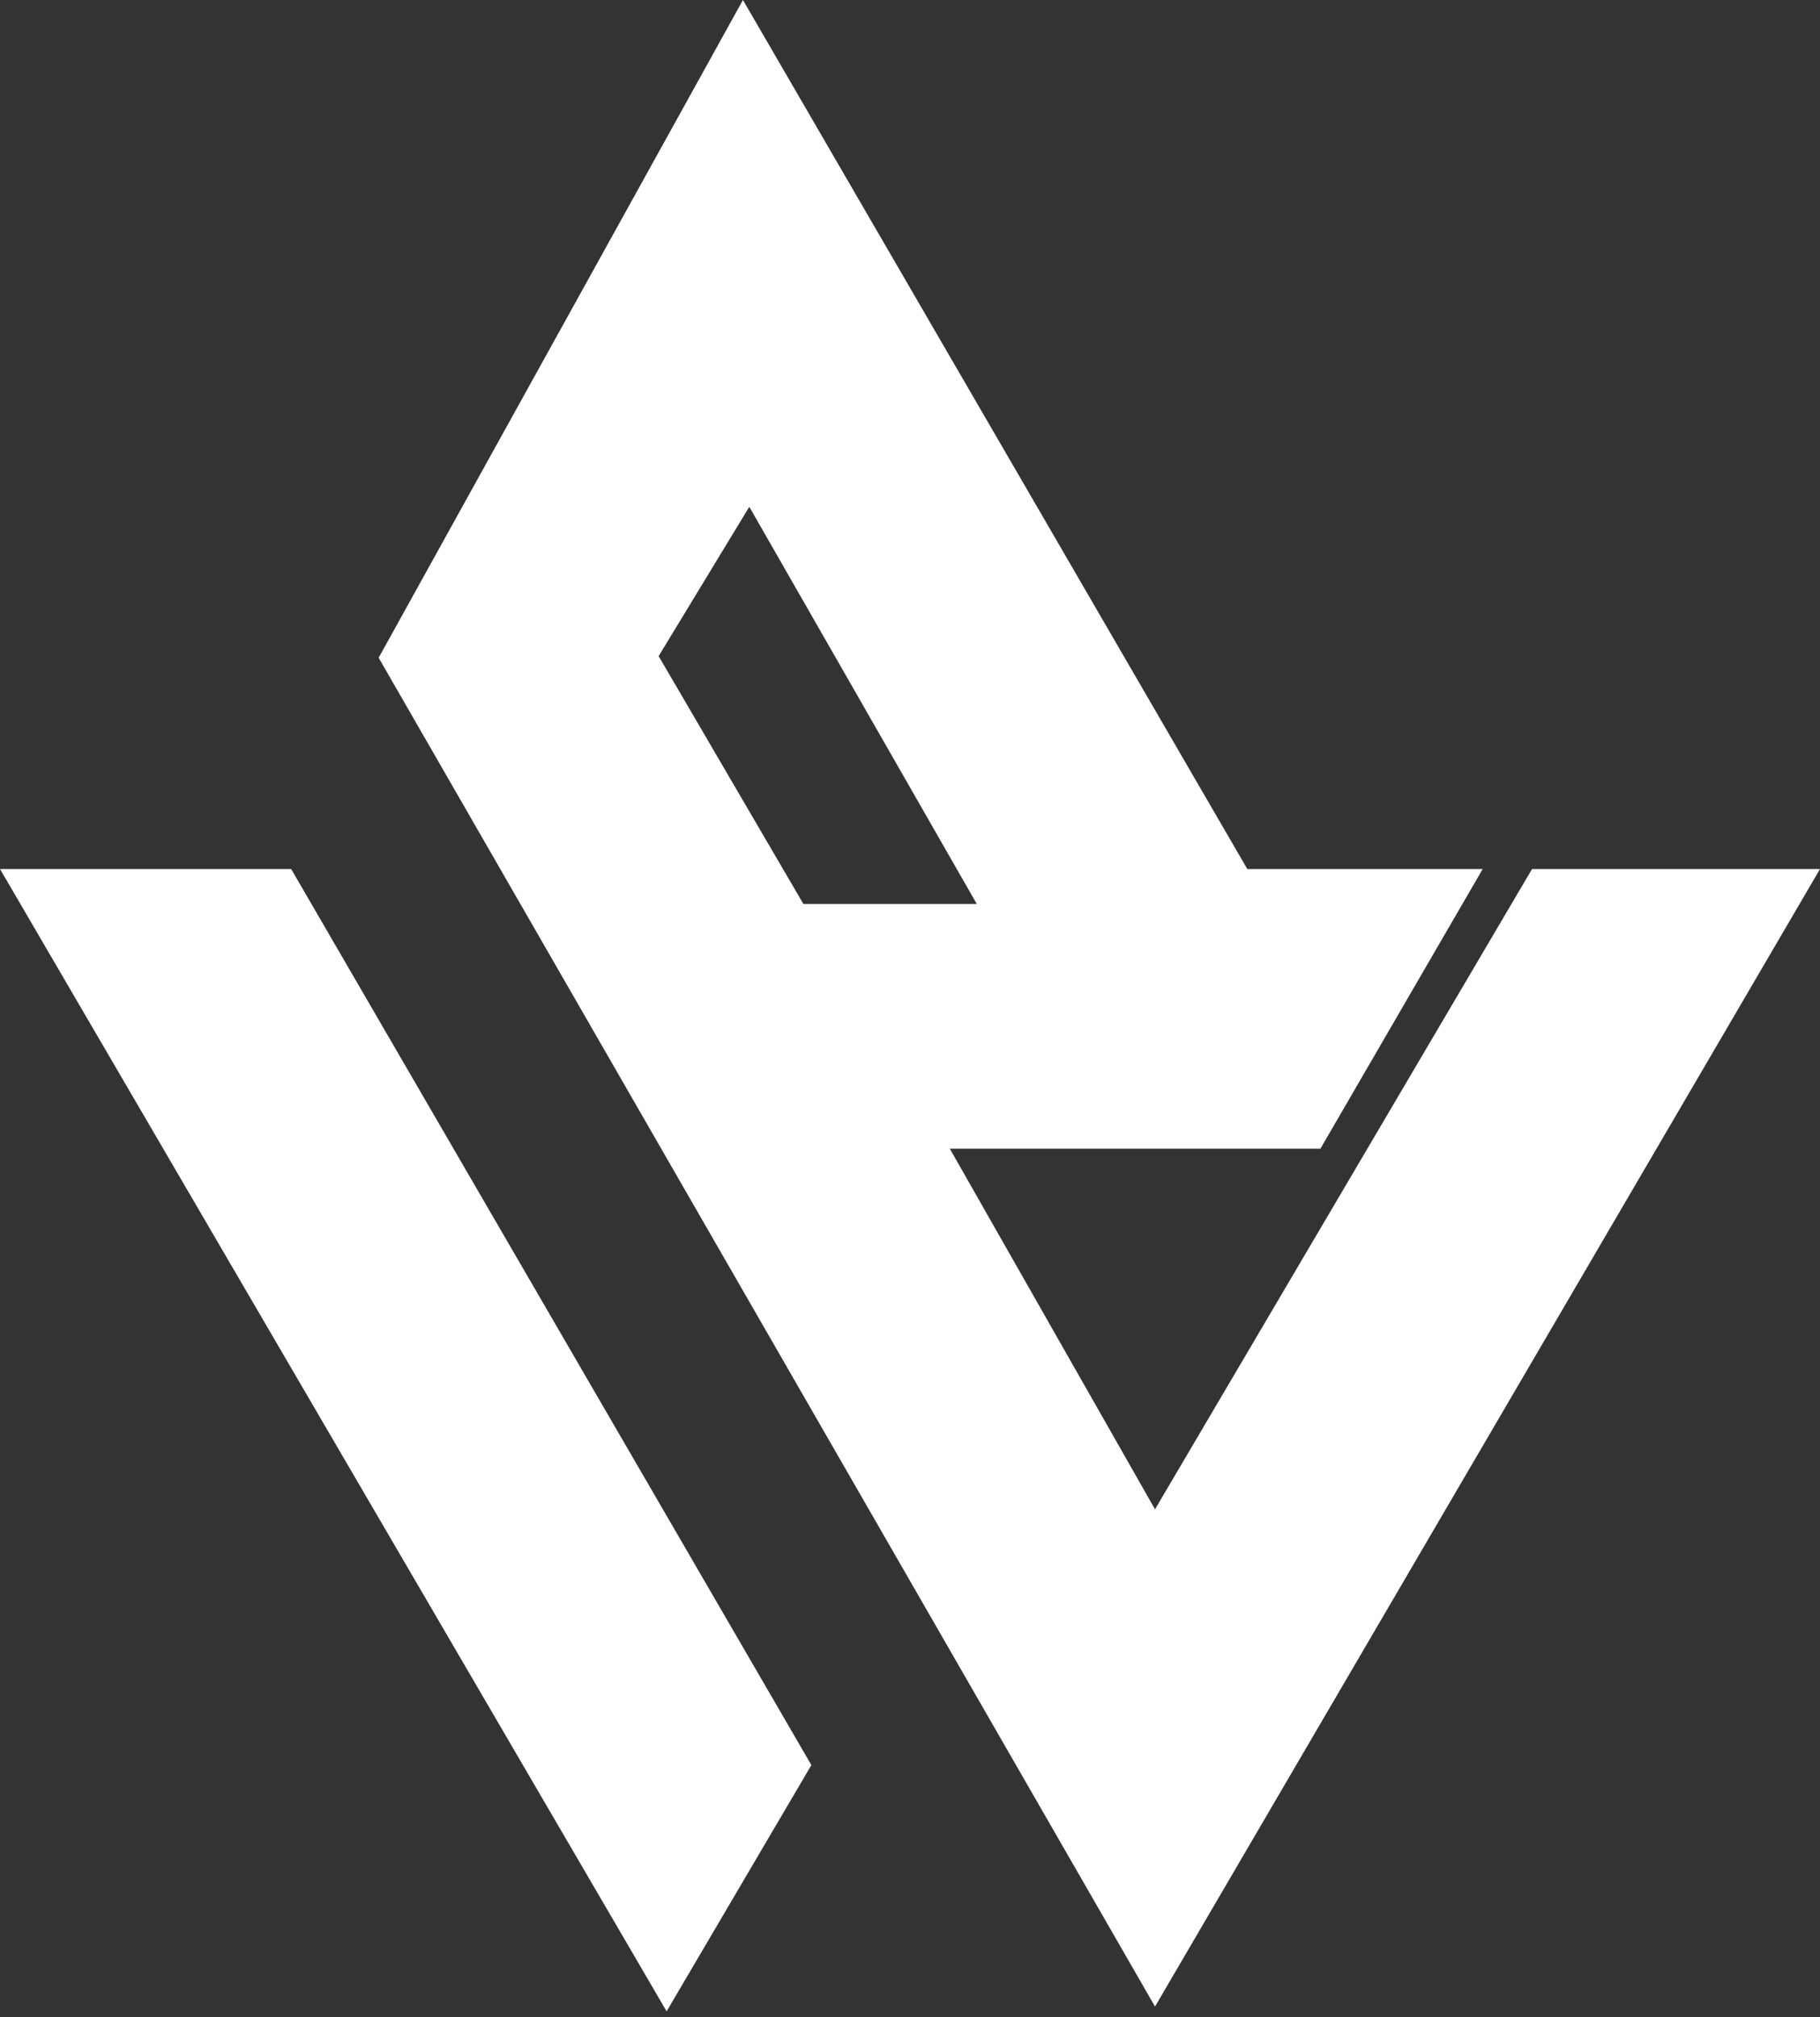 <svg width="37" height="41" viewBox="0 0 37 41" fill="none" xmlns="http://www.w3.org/2000/svg">
<rect x="0" y="0" width="37" height="41" fill="#333333" stroke="none"/>
<g clip-path="url(#clip0_14_104)">
<path d="M5.919 17.663H0L13.552 40.881L16.495 35.876L5.919 17.663Z" fill="white"/>
<path fill-rule="evenodd" clip-rule="evenodd" d="M7.698 13.369L15.104 0L25.357 17.663H30.143L26.844 23.347H19.309L23.481 30.677L31.146 17.663H37L23.481 40.784L7.698 13.369ZM13.39 13.336L16.333 18.374H19.858L15.233 10.301L13.39 13.336Z" fill="white"/>
</g>
<defs>
<clipPath id="clip0_14_104">
<rect width="37" height="40.881" fill="white"/>
</clipPath>
</defs>
</svg>
